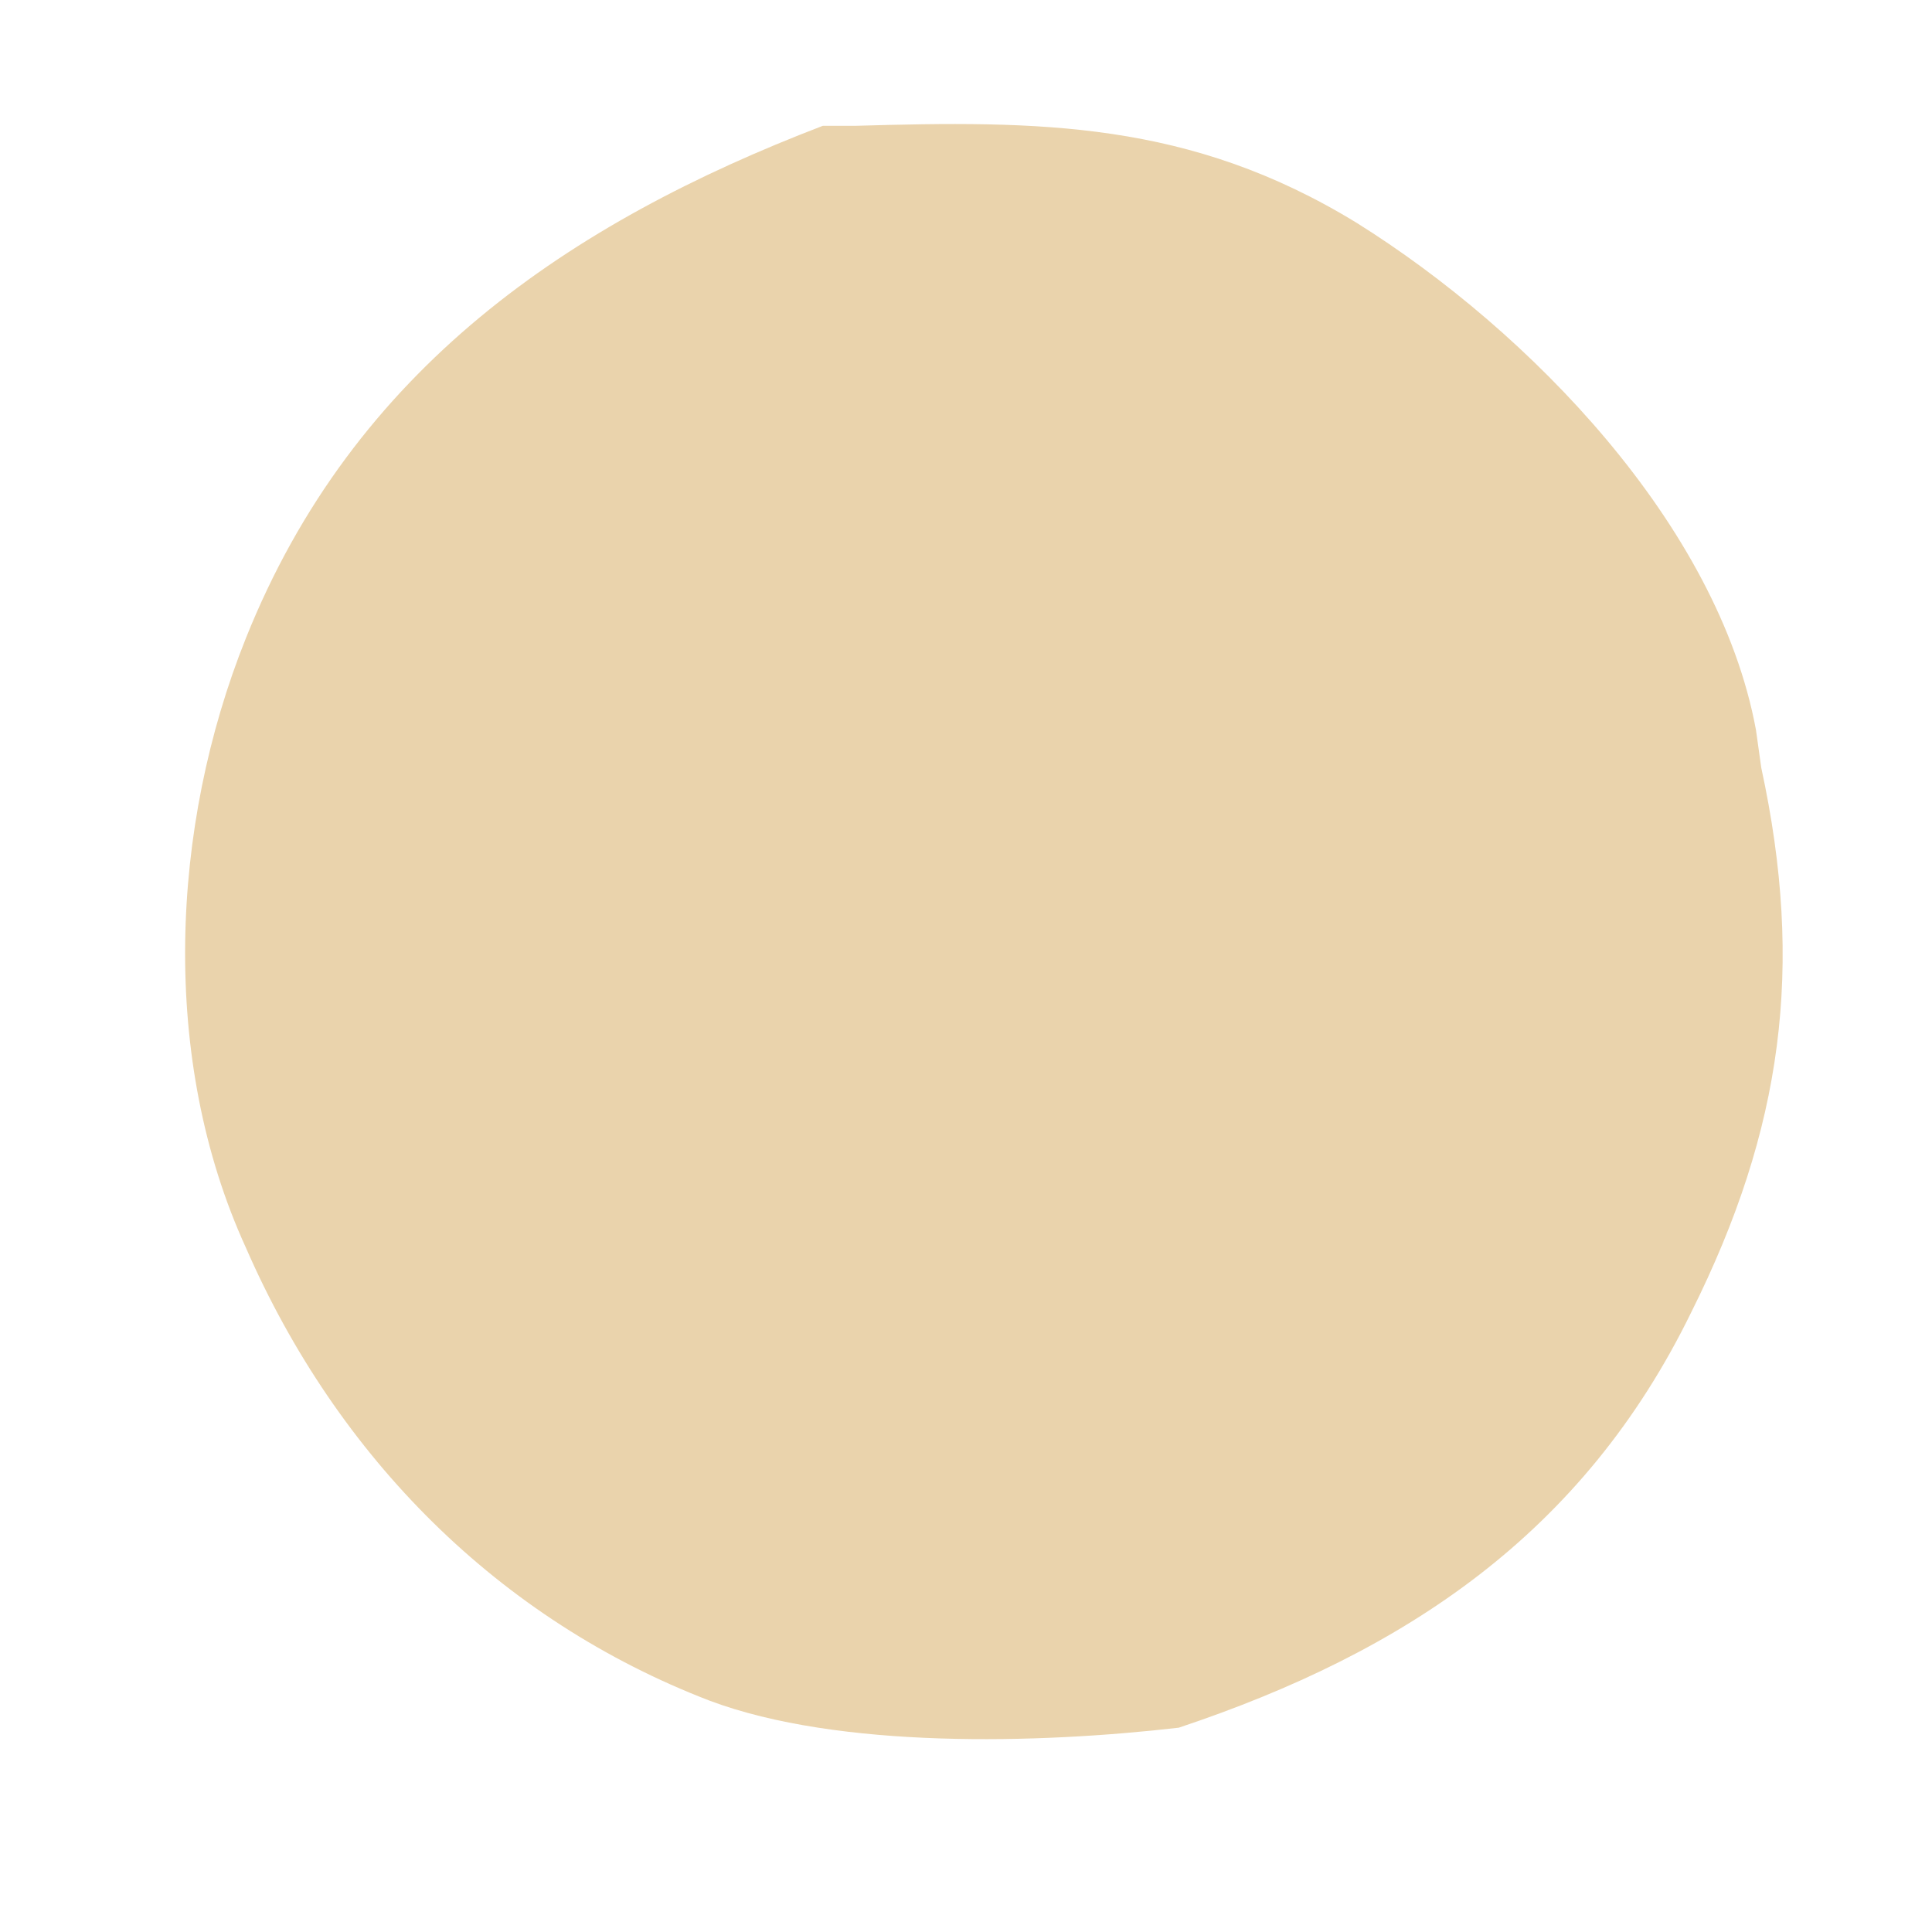 <svg width="8" height="8" viewBox="0 0 8 8" fill="none" xmlns="http://www.w3.org/2000/svg">
<path d="M3.407 0.521H3.541C4.301 0.499 4.926 0.499 5.618 0.923C6.333 1.37 7.114 2.174 7.271 3.022L7.293 3.179C7.472 4.005 7.382 4.675 7.003 5.434C6.556 6.35 5.819 6.841 4.881 7.154C4.301 7.221 3.474 7.243 2.938 7.042C2.067 6.707 1.398 6.037 1.018 5.166C0.661 4.385 0.705 3.424 1.018 2.643C1.465 1.526 2.358 0.923 3.407 0.521Z" fill="#EAD3AC"/>
</svg>
